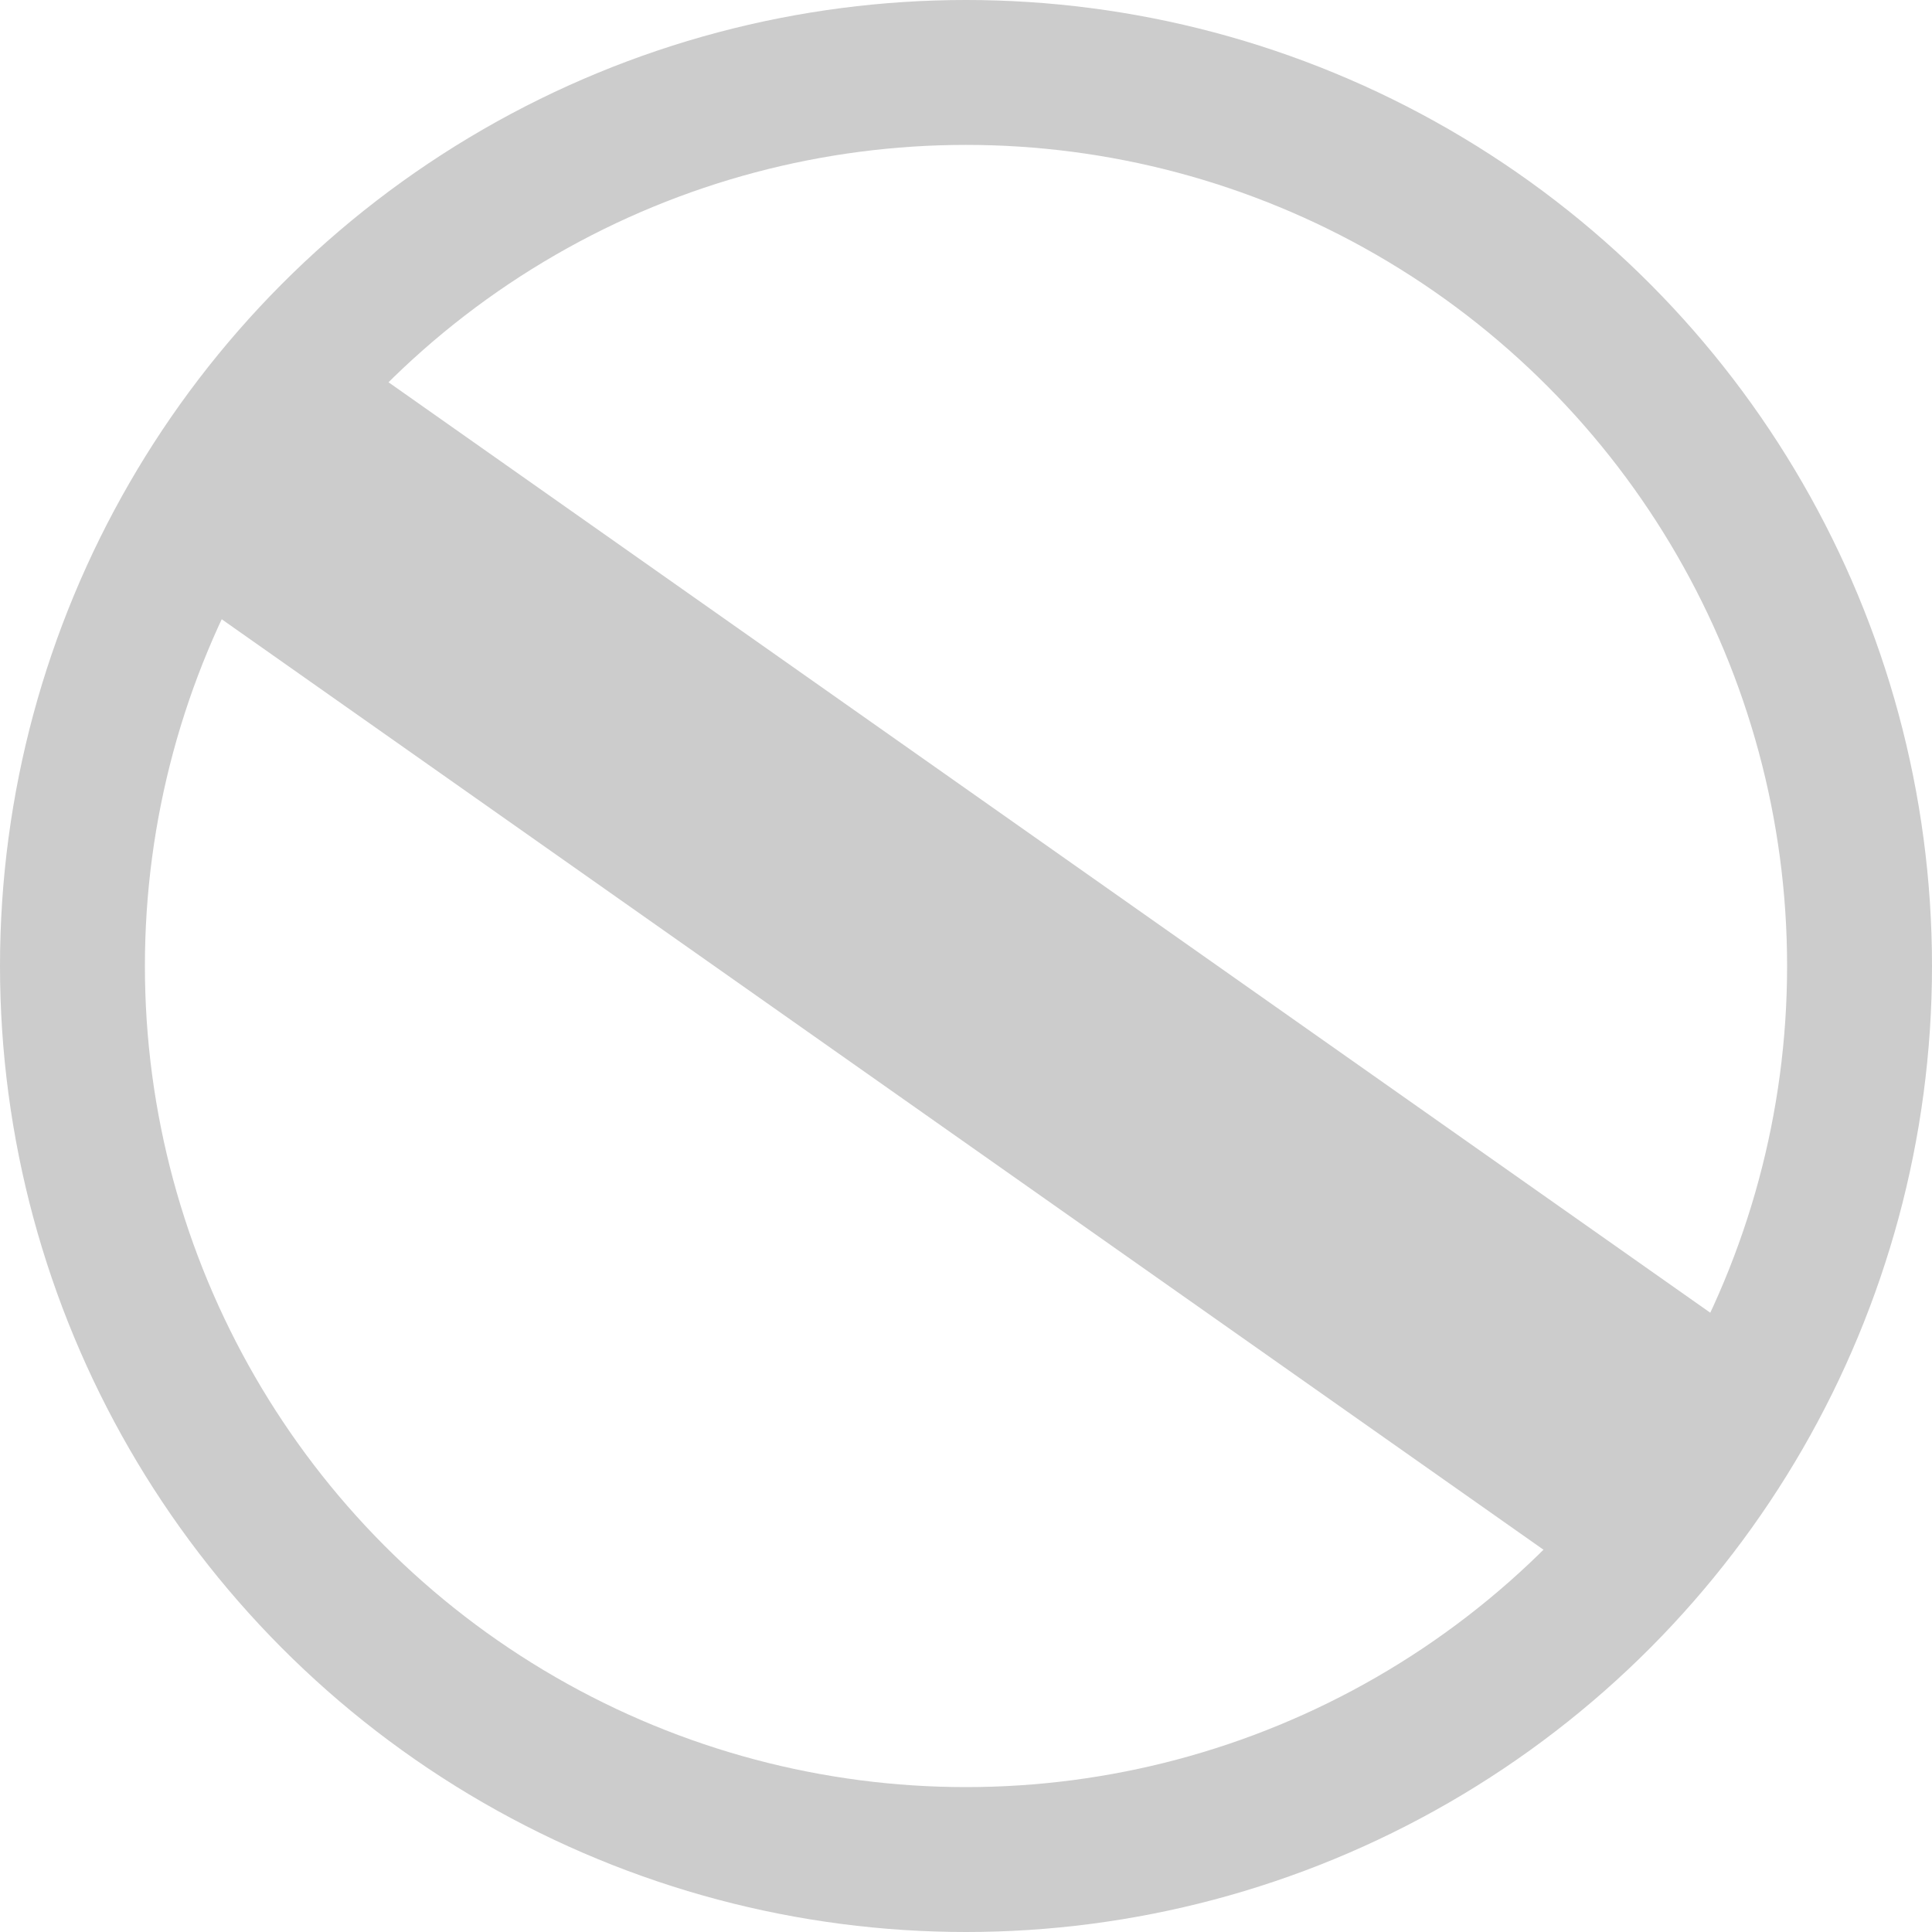 <?xml version="1.0" encoding="UTF-8" standalone="no"?>
<svg
   xmlns:dc="http://purl.org/dc/elements/1.1/"
   xmlns:cc="http://creativecommons.org/ns#"
   xmlns:rdf="http://www.w3.org/1999/02/22-rdf-syntax-ns#"
   xmlns:svg="http://www.w3.org/2000/svg"
   xmlns="http://www.w3.org/2000/svg"
   xmlns:sodipodi="http://sodipodi.sourceforge.net/DTD/sodipodi-0.dtd"
   xmlns:inkscape="http://www.inkscape.org/namespaces/inkscape"
   width="400"
   height="400"
   viewBox="0 0 400 400"
   version="1.1"
   id="svg36"
   inkscape:version="1.0.2 (e86c870879, 2021-01-15)"
   sodipodi:docname="todo-disabled.inline.svg">
  <defs
     id="defs30" />
  <sodipodi:namedview
     id="base"
     pagecolor="#ffffff"
     bordercolor="#666666"
     borderopacity="1.0"
     inkscape:pageopacity="0.0"
     inkscape:pageshadow="2"
     inkscape:zoom="1.4142136"
     inkscape:cx="-288.68932"
     inkscape:cy="158.79811"
     inkscape:document-units="px"
     inkscape:current-layer="layer3"
     inkscape:document-rotation="0"
     showgrid="false"
     units="px"
     inkscape:pagecheckerboard="true"
     inkscape:snap-page="true"
     inkscape:window-width="3840"
     inkscape:window-height="2102"
     inkscape:window-x="0"
     inkscape:window-y="58"
     inkscape:window-maximized="0" />
  <g
     inkscape:label="Kreis"
     inkscape:groupmode="layer"
     id="layer1"
     style="display:inline">
    <circle
       style="fill:none;fill-rule:evenodd;stroke:#ccc;stroke-width:30;stroke-linejoin:round;stroke-miterlimit:4;stroke-dasharray:none;stop-color:#000000"
       id="path38"
       cx="200"
       cy="200"
       r="185" />
  </g>
  <g
     inkscape:groupmode="layer"
     id="layer2"
     inkscape:label="Clock"
     style="display:none">
    <rect
       style="fill:#ccc;fill-rule:evenodd;stroke:none;stroke-width:30;stroke-linejoin:round;stroke-miterlimit:4;stroke-dasharray:none;stop-color:#000000"
       id="rect866"
       width="30"
       height="120"
       x="185"
       y="80"
       rx="0"
       ry="0" />
    <circle
       style="fill:#ccc;fill-rule:evenodd;stroke:none;stroke-width:30;stroke-linejoin:round;stroke-miterlimit:4;stroke-dasharray:none;stop-color:#000000"
       id="path868"
       cx="200"
       cy="200"
       r="15" />
  </g>
  <g
     inkscape:groupmode="layer"
     id="layer3"
     inkscape:label="noop">
    <rect
       style="fill:#ccc;fill-rule:evenodd;stroke:none;stroke-width:30;stroke-linejoin:round;stroke-miterlimit:4;stroke-dasharray:none;stop-color:#000000"
       id="rect889"
       width="350.751"
       height="60"
       x="103.293"
       y="18.414"
       transform="rotate(35.144)" />
  </g>
</svg>
